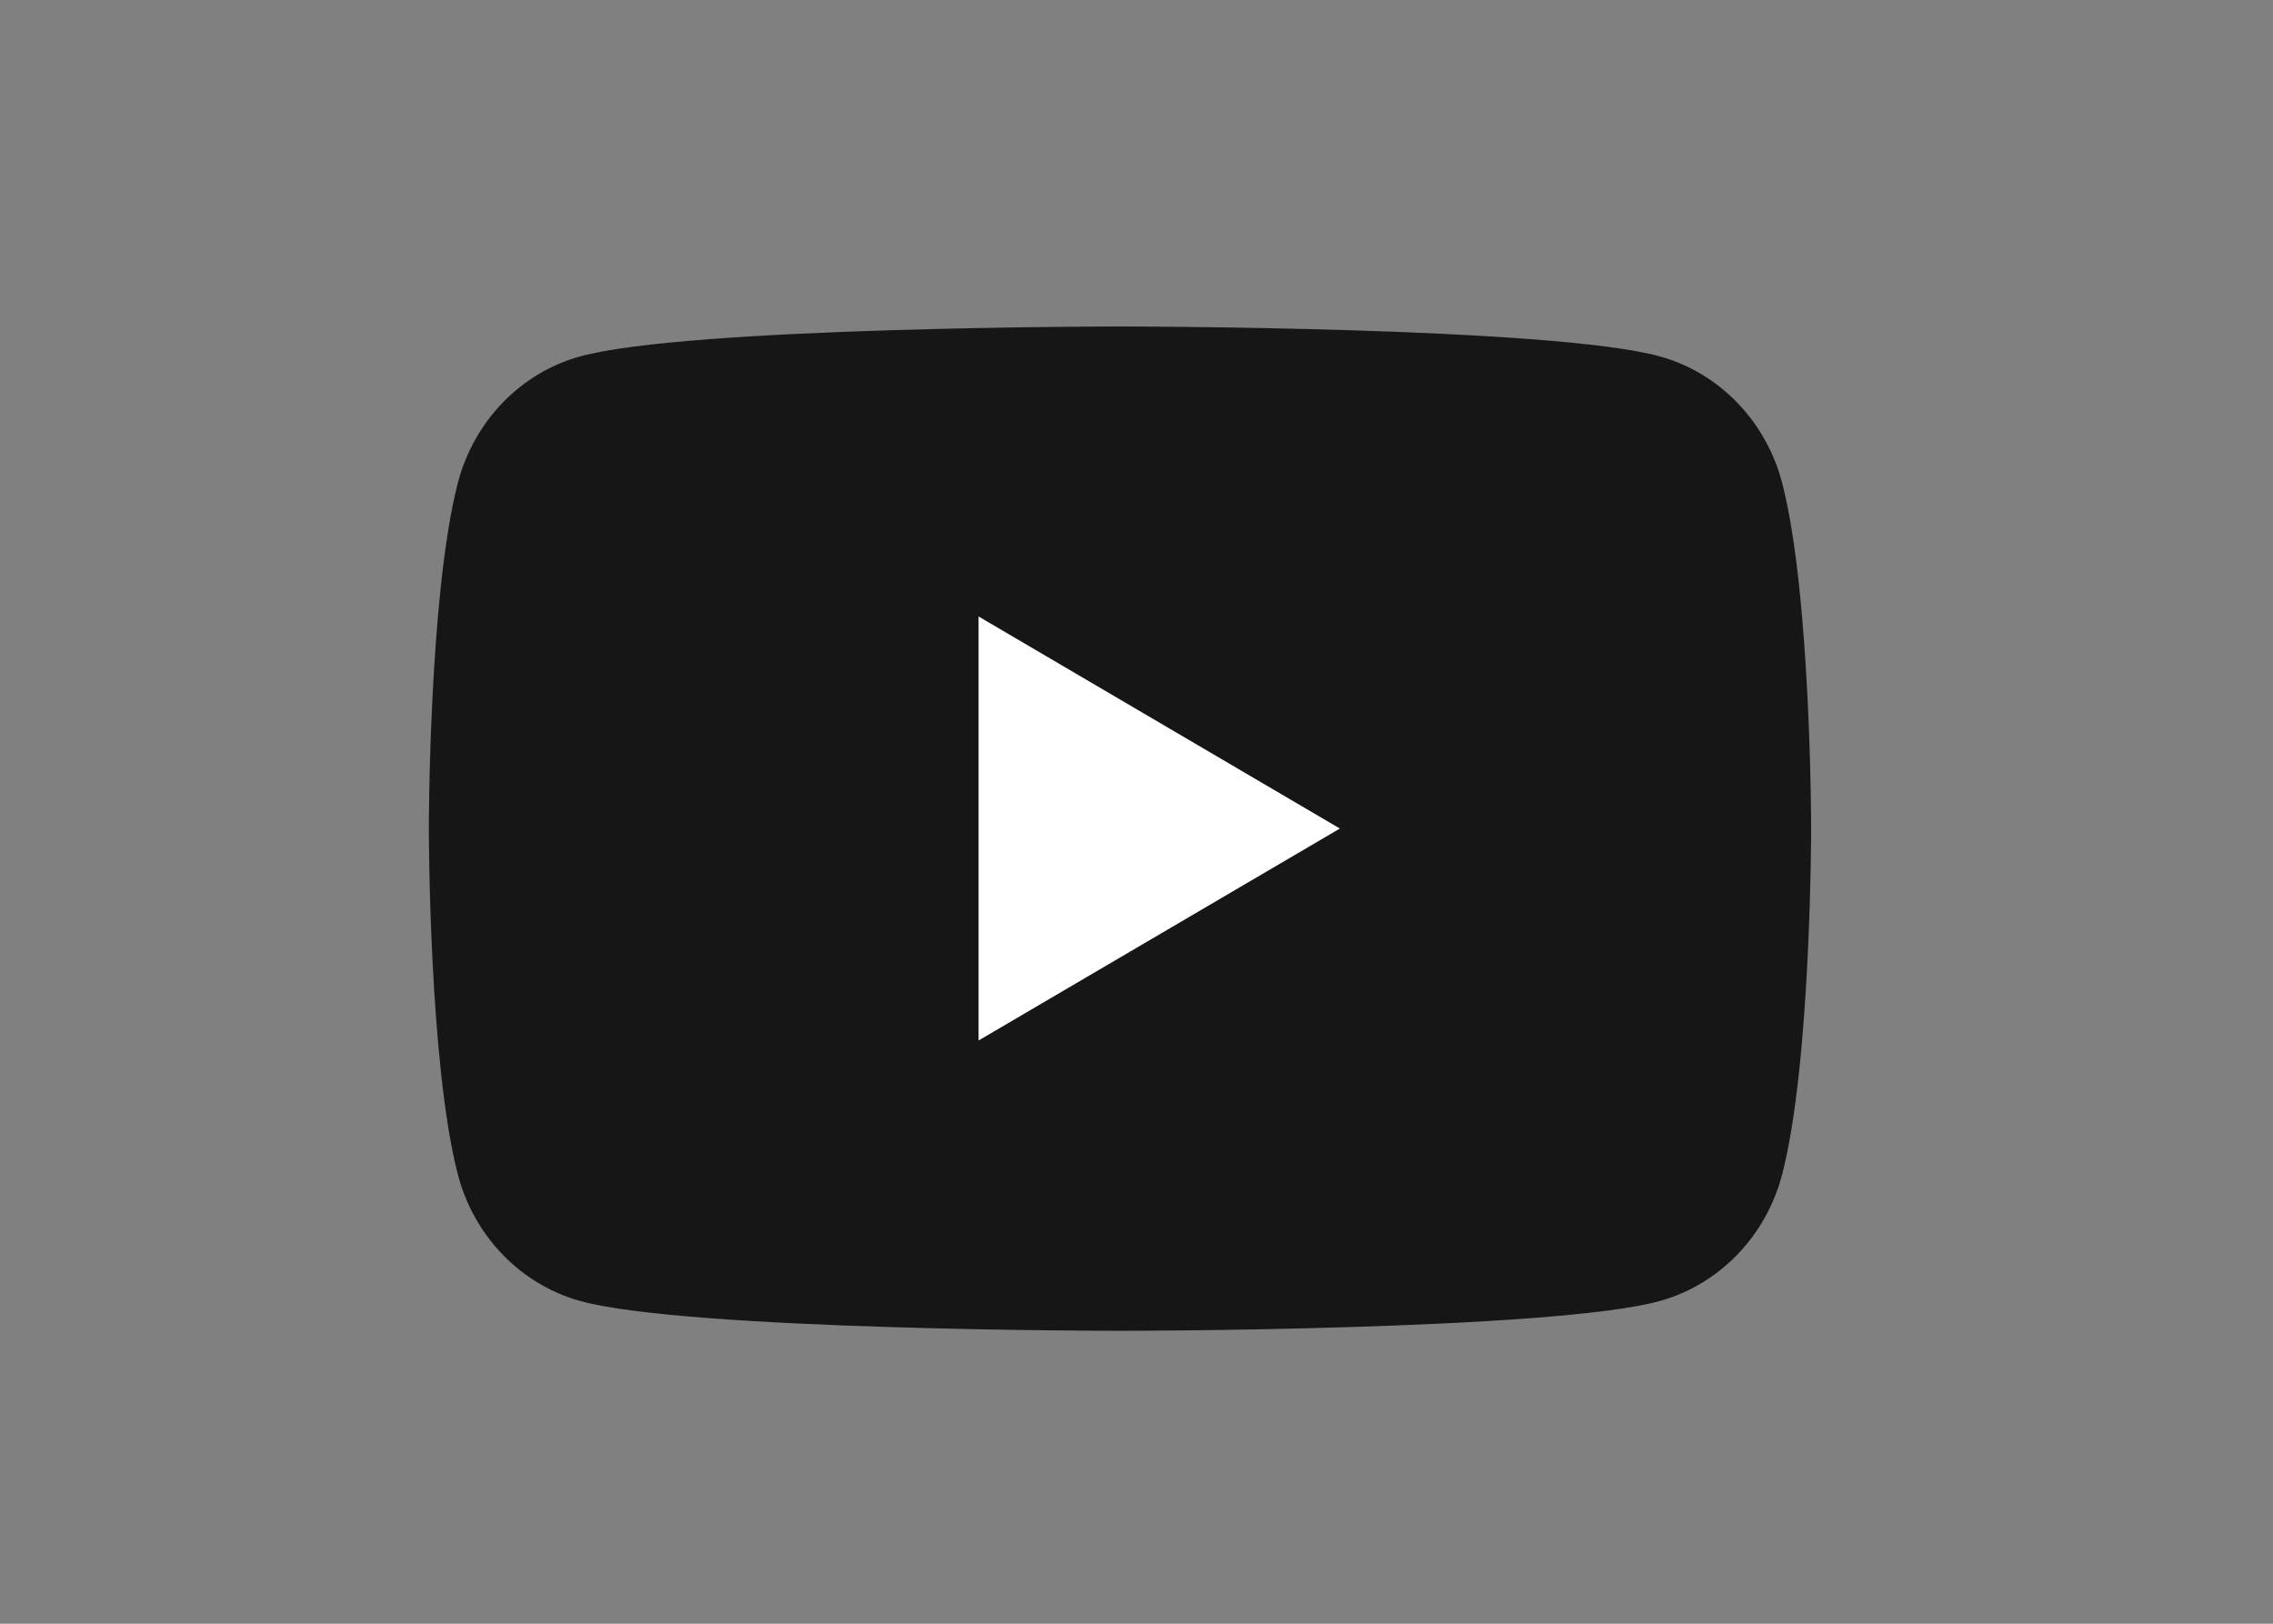<svg width="21" height="15" viewBox="0 0 21 15" fill="none" xmlns="http://www.w3.org/2000/svg">
<rect x="0" y="0" width="21" height="15" fill="#808080" stroke="none"/>
<path d="M16.466 4.465C16.319 3.894 15.886 3.445 15.337 3.293C14.341 3.016 10.347 3.016 10.347 3.016C10.347 3.016 6.354 3.016 5.358 3.293C4.808 3.445 4.376 3.894 4.229 4.465C3.962 5.498 3.962 7.655 3.962 7.655C3.962 7.655 3.962 9.812 4.229 10.846C4.376 11.416 4.808 11.865 5.358 12.018C6.354 12.294 10.347 12.294 10.347 12.294C10.347 12.294 14.341 12.294 15.337 12.018C15.886 11.865 16.319 11.416 16.466 10.846C16.733 9.812 16.733 7.655 16.733 7.655C16.733 7.655 16.733 5.498 16.466 4.465Z" fill="#161616"/>
<path d="M9.041 9.612L12.379 7.654L9.041 5.695V9.612Z" fill="white"/>
</svg>
